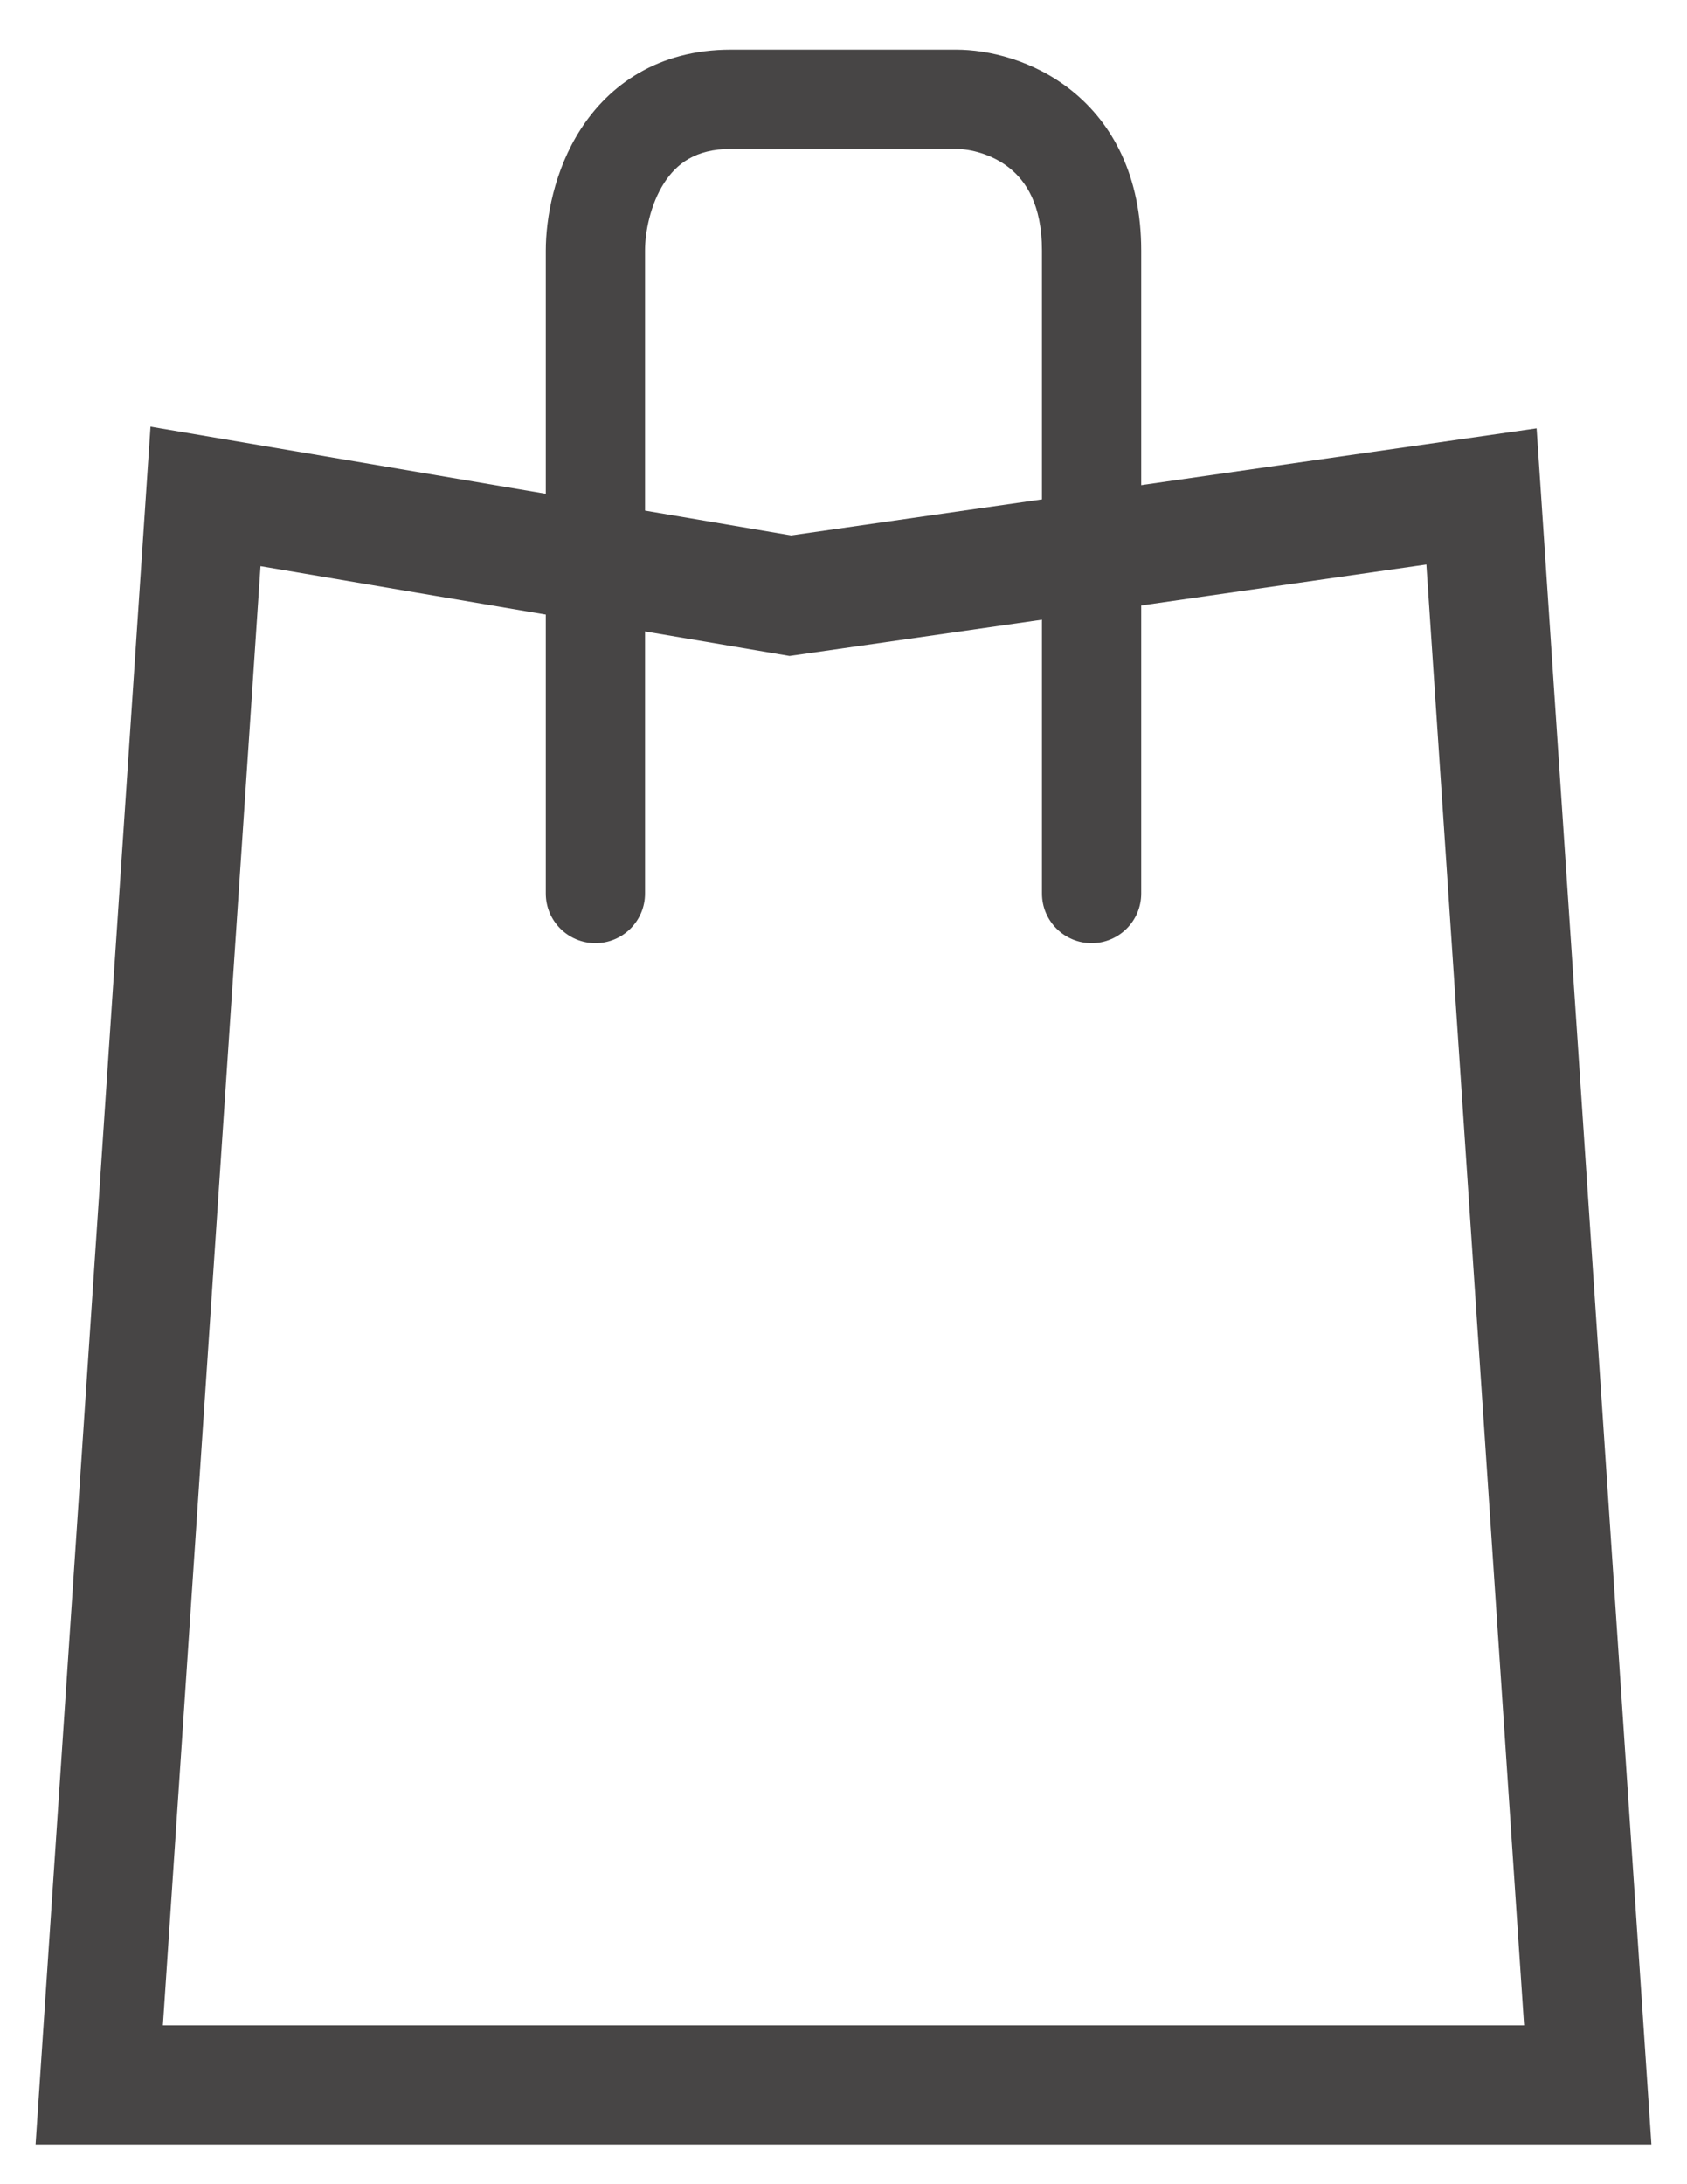 <svg width="17" height="22" viewBox="0 0 17 22" fill="none" xmlns="http://www.w3.org/2000/svg">
<path d="M5.5 9C5.5 9.276 5.724 9.5 6 9.5C6.276 9.5 6.5 9.276 6.5 9H5.5ZM10.5 9C10.5 9.276 10.724 9.5 11 9.5C11.276 9.5 11.5 9.276 11.5 9H10.5ZM6.5 9V2.524H5.5V9H6.5ZM6.5 2.524C6.5 2.339 6.553 2.059 6.693 1.842C6.816 1.652 7.006 1.5 7.364 1.5V0.5C6.631 0.5 6.139 0.856 5.852 1.301C5.583 1.718 5.5 2.2 5.5 2.524H6.5ZM7.364 1.5H9.636V0.5H7.364V1.5ZM9.636 1.5C9.772 1.5 9.996 1.55 10.175 1.694C10.333 1.822 10.5 2.055 10.5 2.524H11.5C11.5 1.773 11.212 1.245 10.802 0.915C10.414 0.603 9.956 0.5 9.636 0.5V1.5ZM10.5 2.524V9H11.5V2.524H10.5Z" fill="#474545"/>
<path d="M7.964 6L2.071 5L1 21H16L14.929 5L7.964 6Z" stroke="#474545" stroke-width="1.2"/>
</svg>
